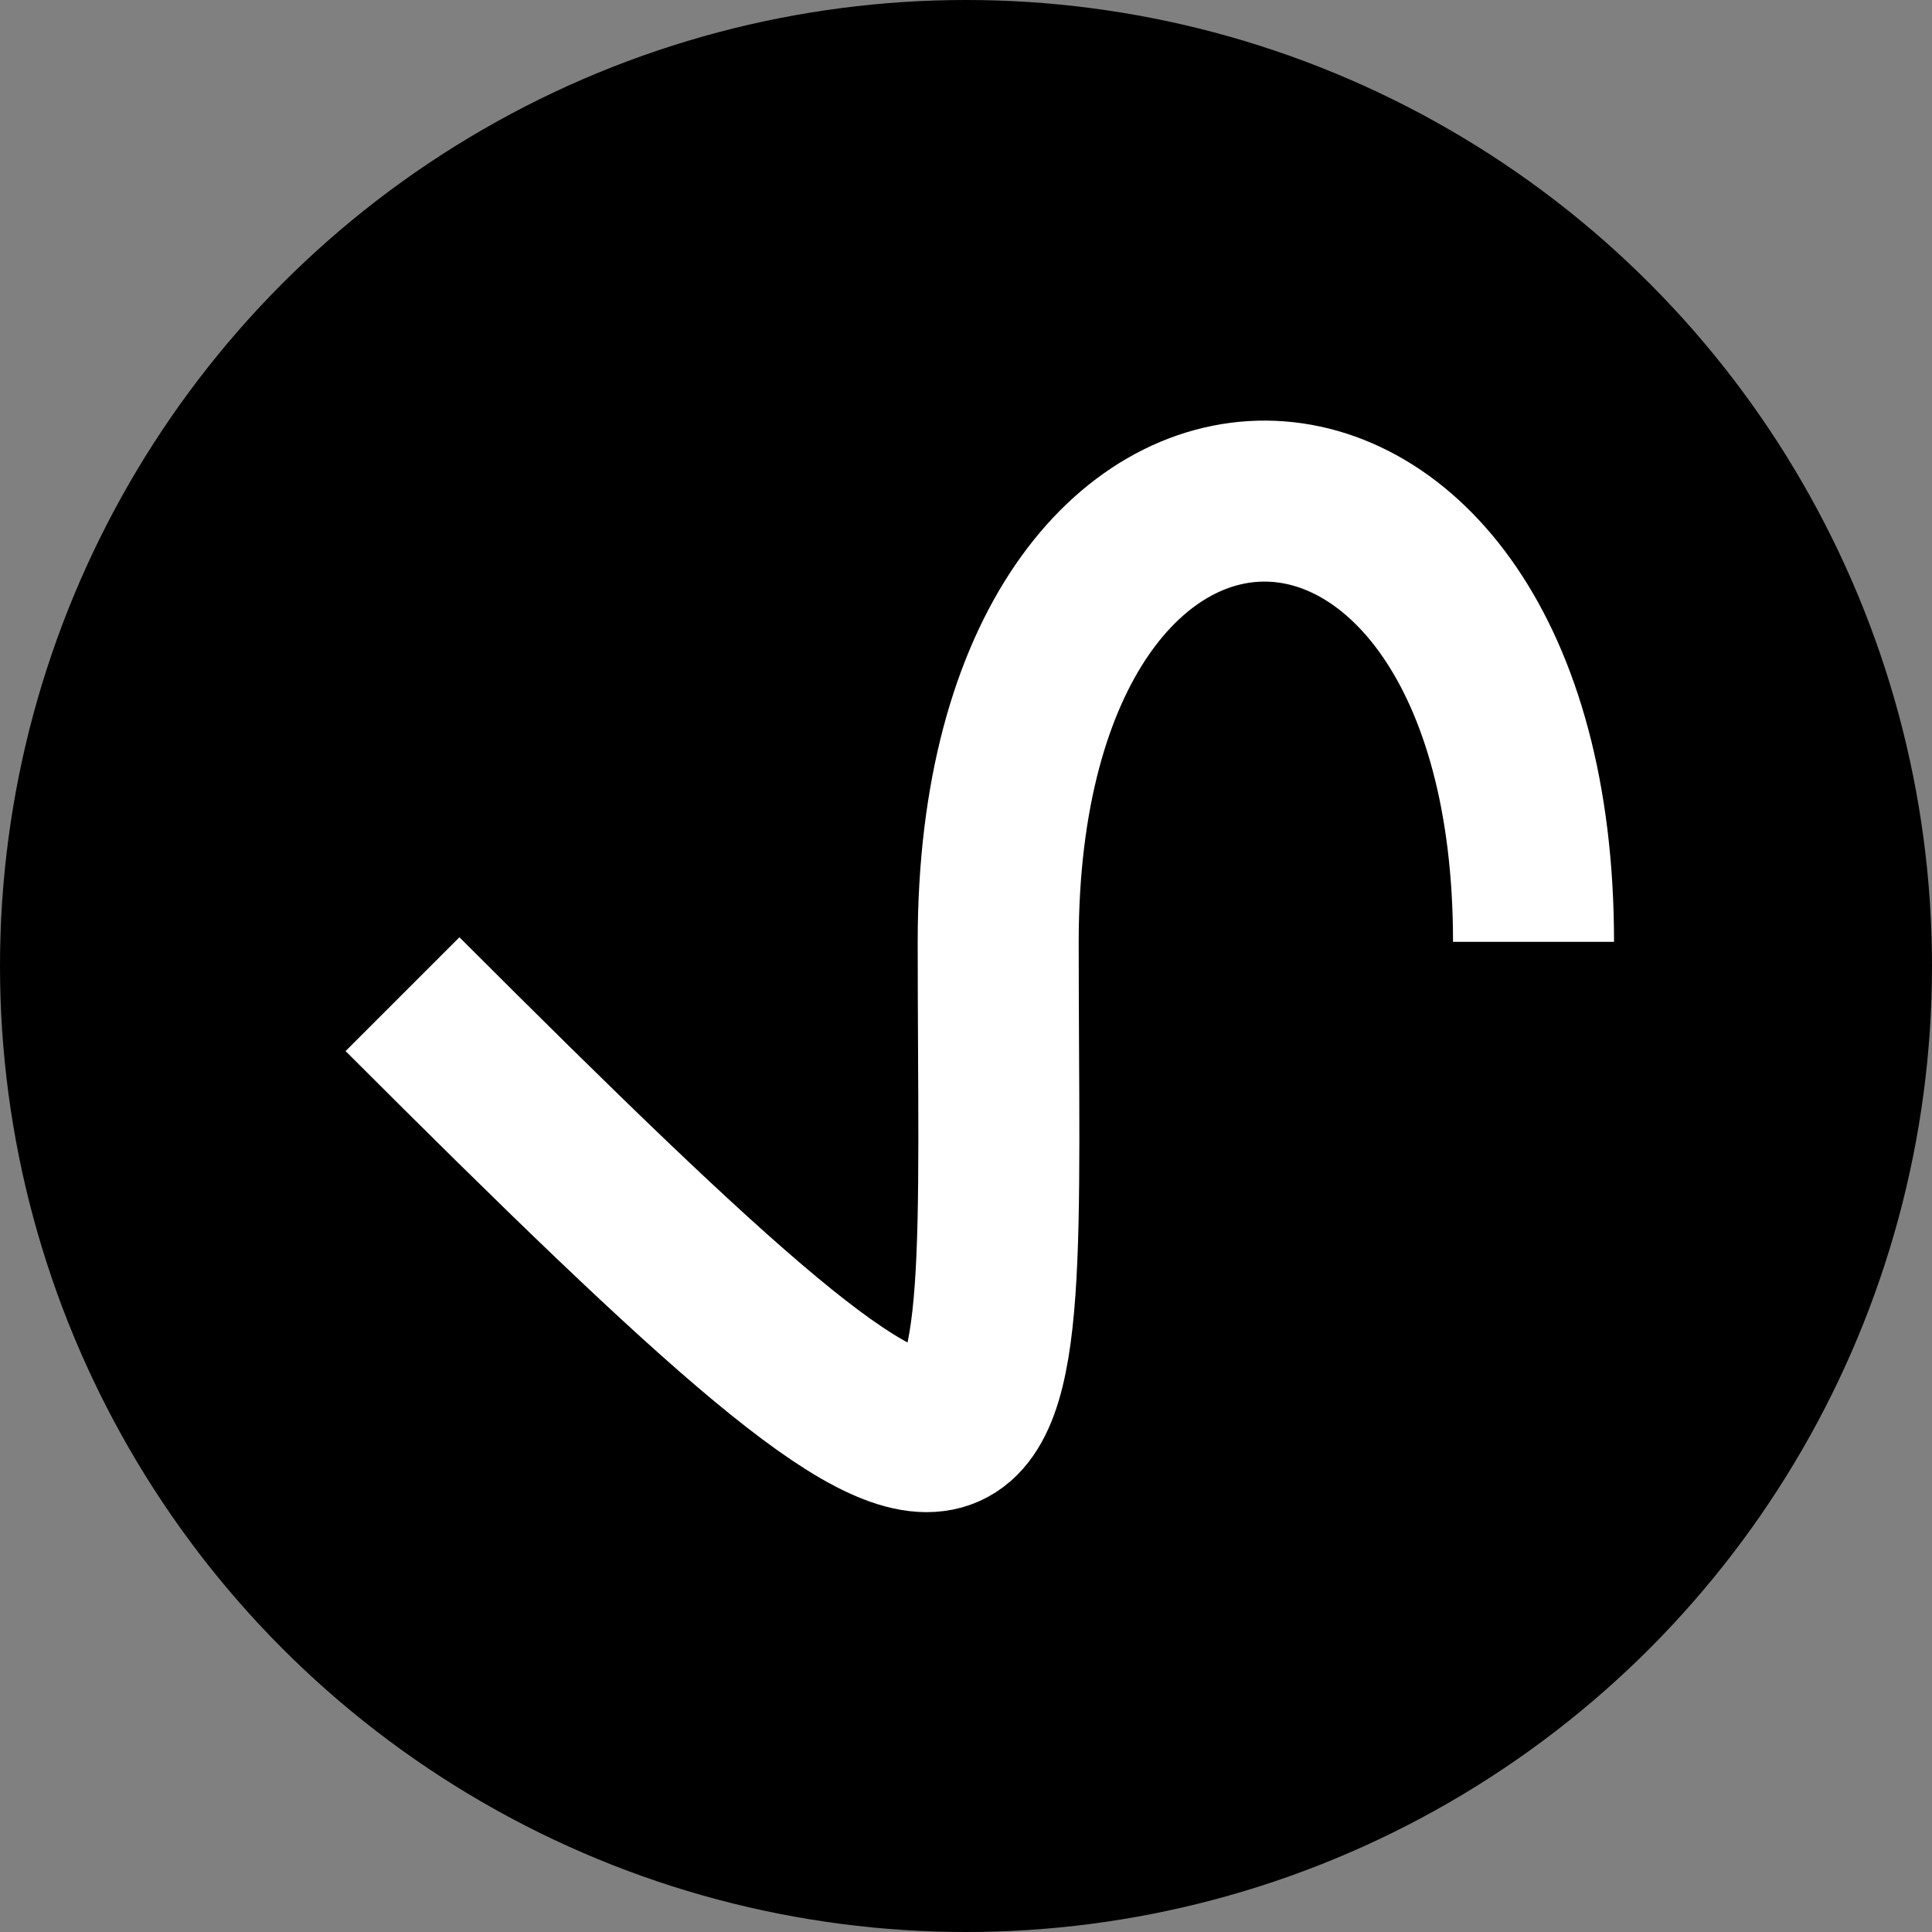 <svg
    viewBox="0 0 240 240"
    fill="none"
    xmlns="http://www.w3.org/2000/svg"
>
    <rect x="0" y="0" width="240" height="240" fill="#808080" stroke="none"/>
    <circle cx="120" cy="120" r="120" fill="black" />
    <path
    d="M50 123.5C129.5 203 124 190.5 124 117C124 43.5 190.5 44.5 190.5 117"
    stroke="white"
    stroke-width="20"
    />
</svg>